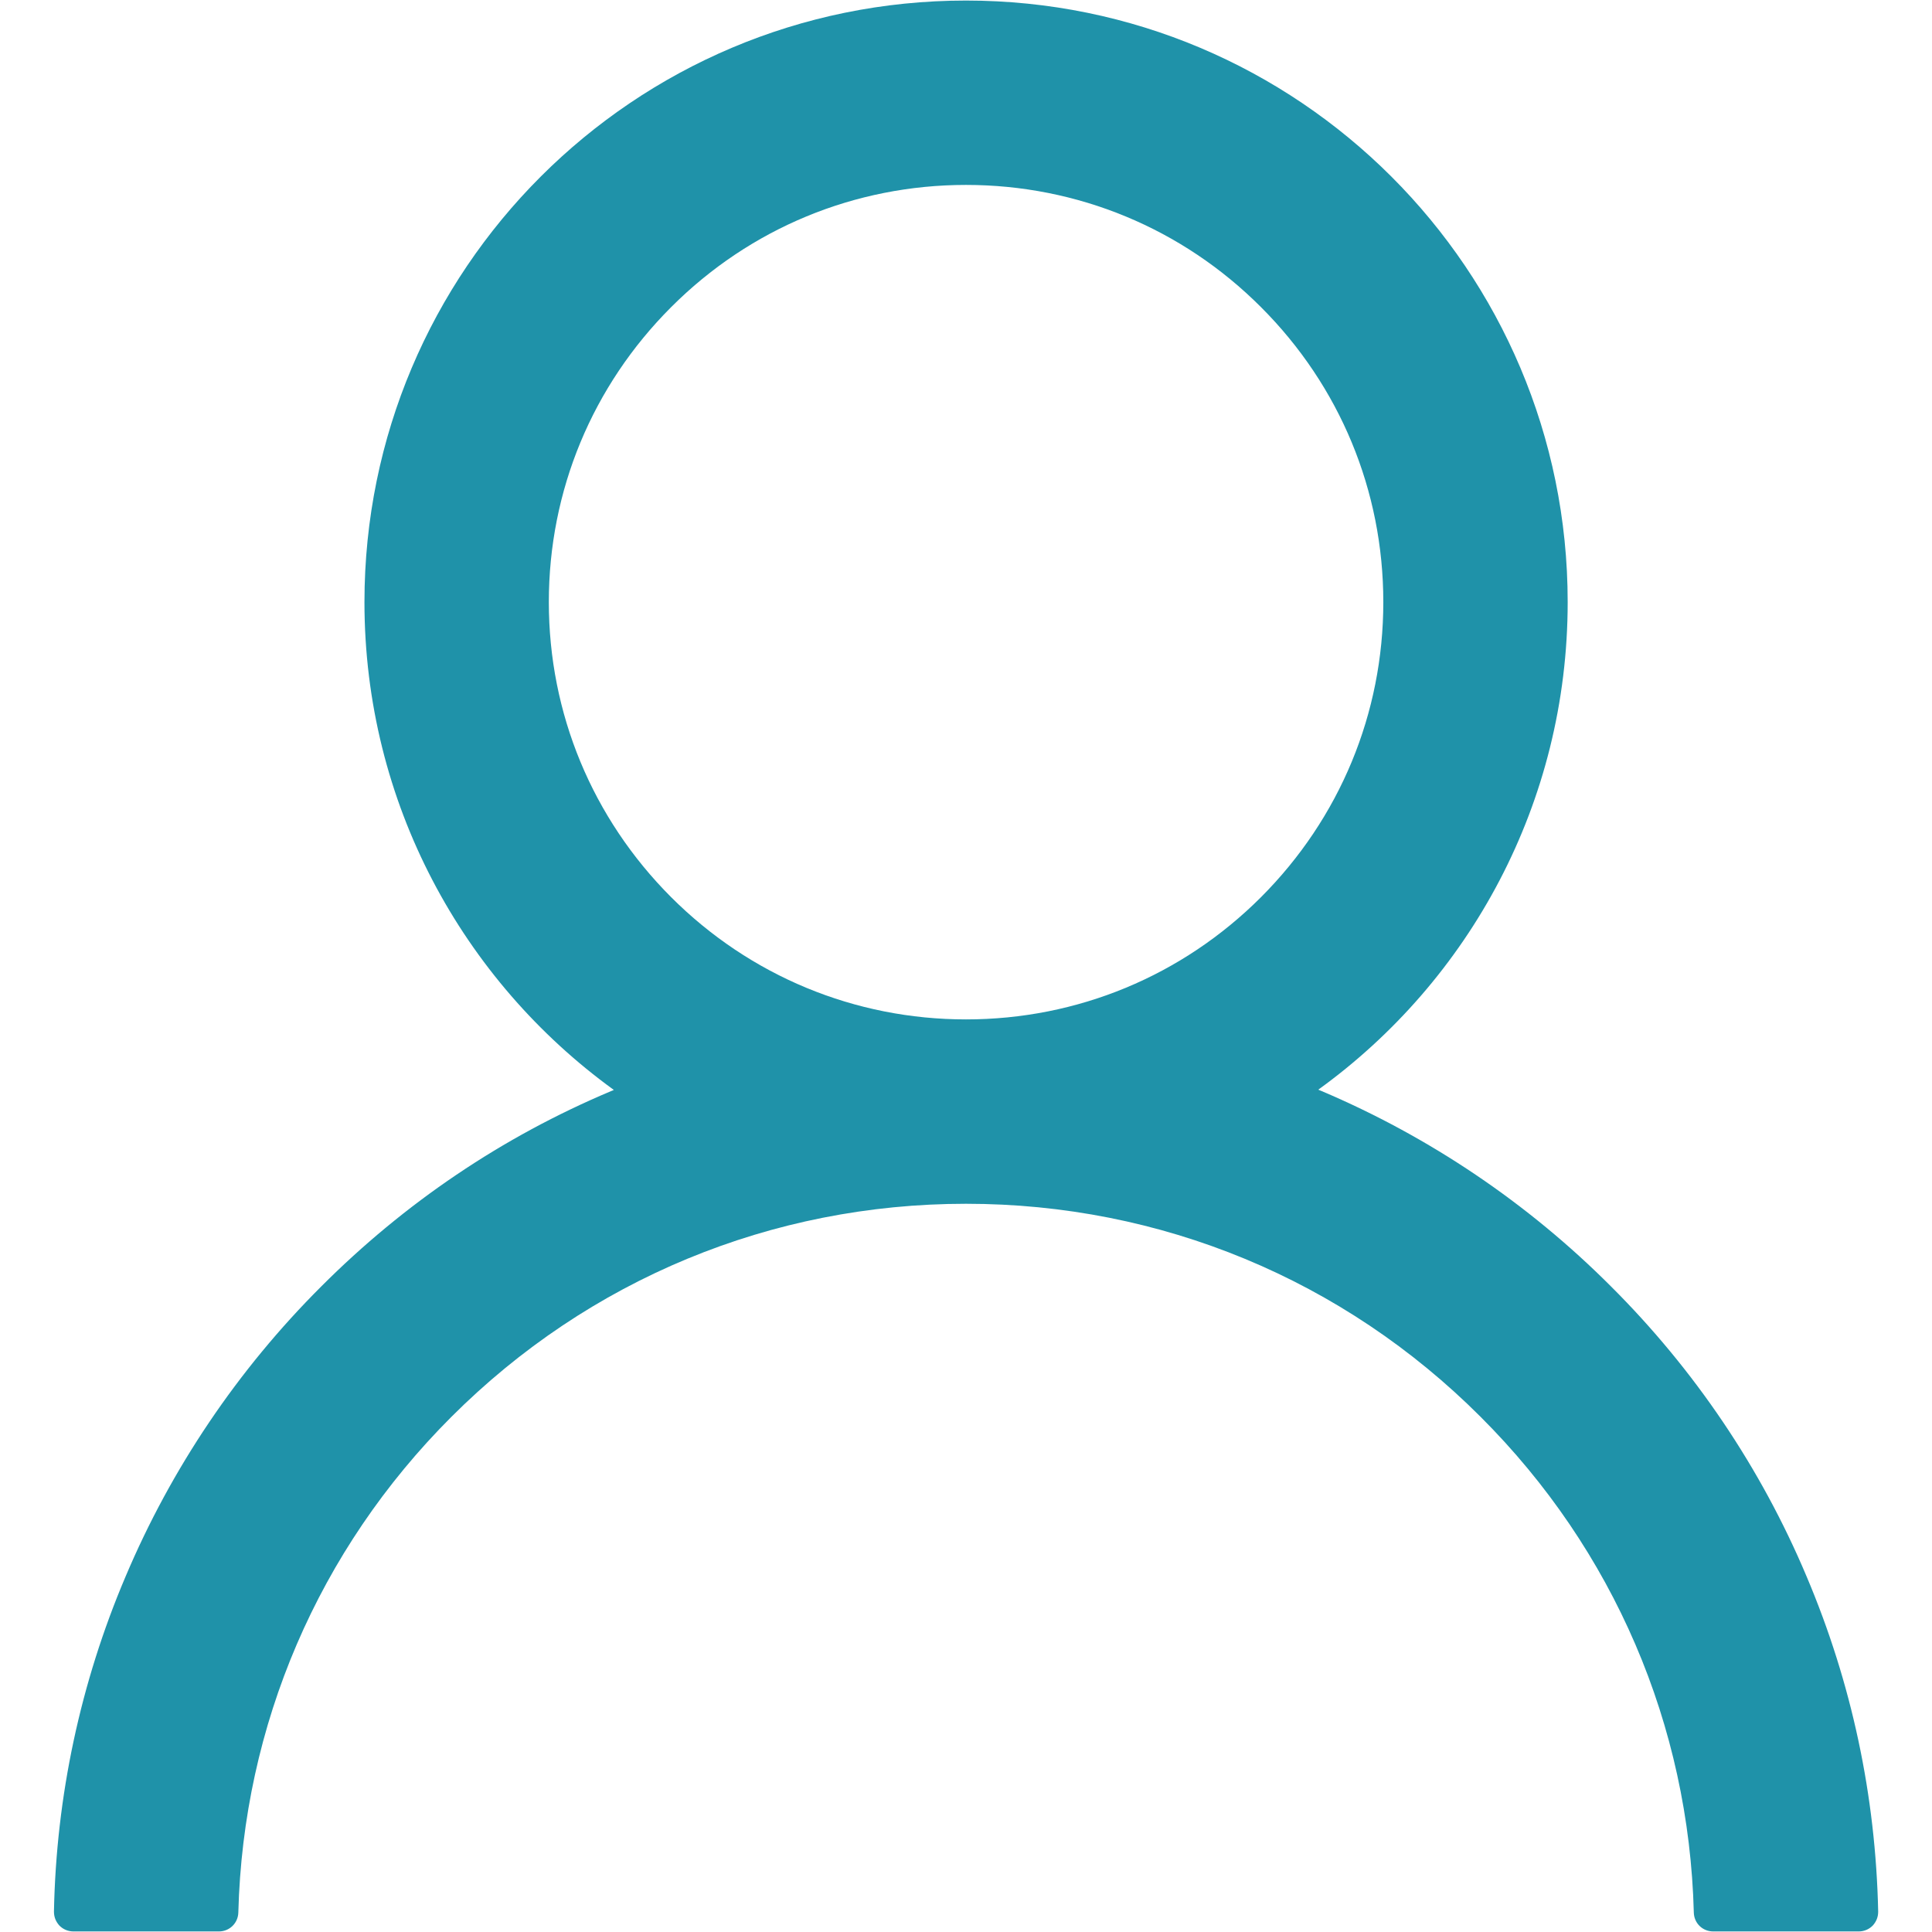 <svg width="14" height="14" viewBox="0 0 14 14" fill="none" xmlns="http://www.w3.org/2000/svg">
<path d="M13.091 11.423C12.76 10.637 12.278 9.924 11.674 9.322C11.072 8.719 10.359 8.238 9.574 7.905C9.567 7.902 9.56 7.9 9.553 7.896C10.648 7.105 11.36 5.817 11.36 4.363C11.36 1.955 9.409 0.004 7 0.004C4.592 0.004 2.641 1.955 2.641 4.363C2.641 5.817 3.353 7.105 4.448 7.898C4.441 7.902 4.434 7.904 4.427 7.907C3.639 8.239 2.933 8.716 2.326 9.324C1.723 9.926 1.242 10.639 0.91 11.424C0.583 12.193 0.407 13.017 0.391 13.852C0.391 13.871 0.394 13.889 0.401 13.907C0.408 13.924 0.418 13.94 0.431 13.954C0.444 13.967 0.46 13.978 0.477 13.985C0.494 13.992 0.513 13.996 0.532 13.996H1.586C1.664 13.996 1.725 13.935 1.727 13.859C1.762 12.502 2.307 11.231 3.27 10.268C4.267 9.271 5.591 8.723 7 8.723C8.41 8.723 9.734 9.271 10.73 10.268C11.694 11.231 12.239 12.502 12.274 13.859C12.276 13.936 12.337 13.996 12.415 13.996H13.469C13.488 13.996 13.507 13.992 13.524 13.985C13.541 13.978 13.557 13.967 13.57 13.954C13.583 13.94 13.593 13.924 13.6 13.907C13.607 13.889 13.61 13.871 13.61 13.852C13.592 13.012 13.418 12.194 13.091 11.423ZM7 7.387C6.194 7.387 5.434 7.072 4.863 6.501C4.292 5.929 3.977 5.17 3.977 4.363C3.977 3.556 4.292 2.797 4.863 2.226C5.434 1.654 6.194 1.34 7 1.34C7.807 1.34 8.567 1.654 9.138 2.226C9.709 2.797 10.024 3.556 10.024 4.363C10.024 5.17 9.709 5.929 9.138 6.501C8.567 7.072 7.807 7.387 7 7.387Z" fill="#1F92A9"/>
</svg>
